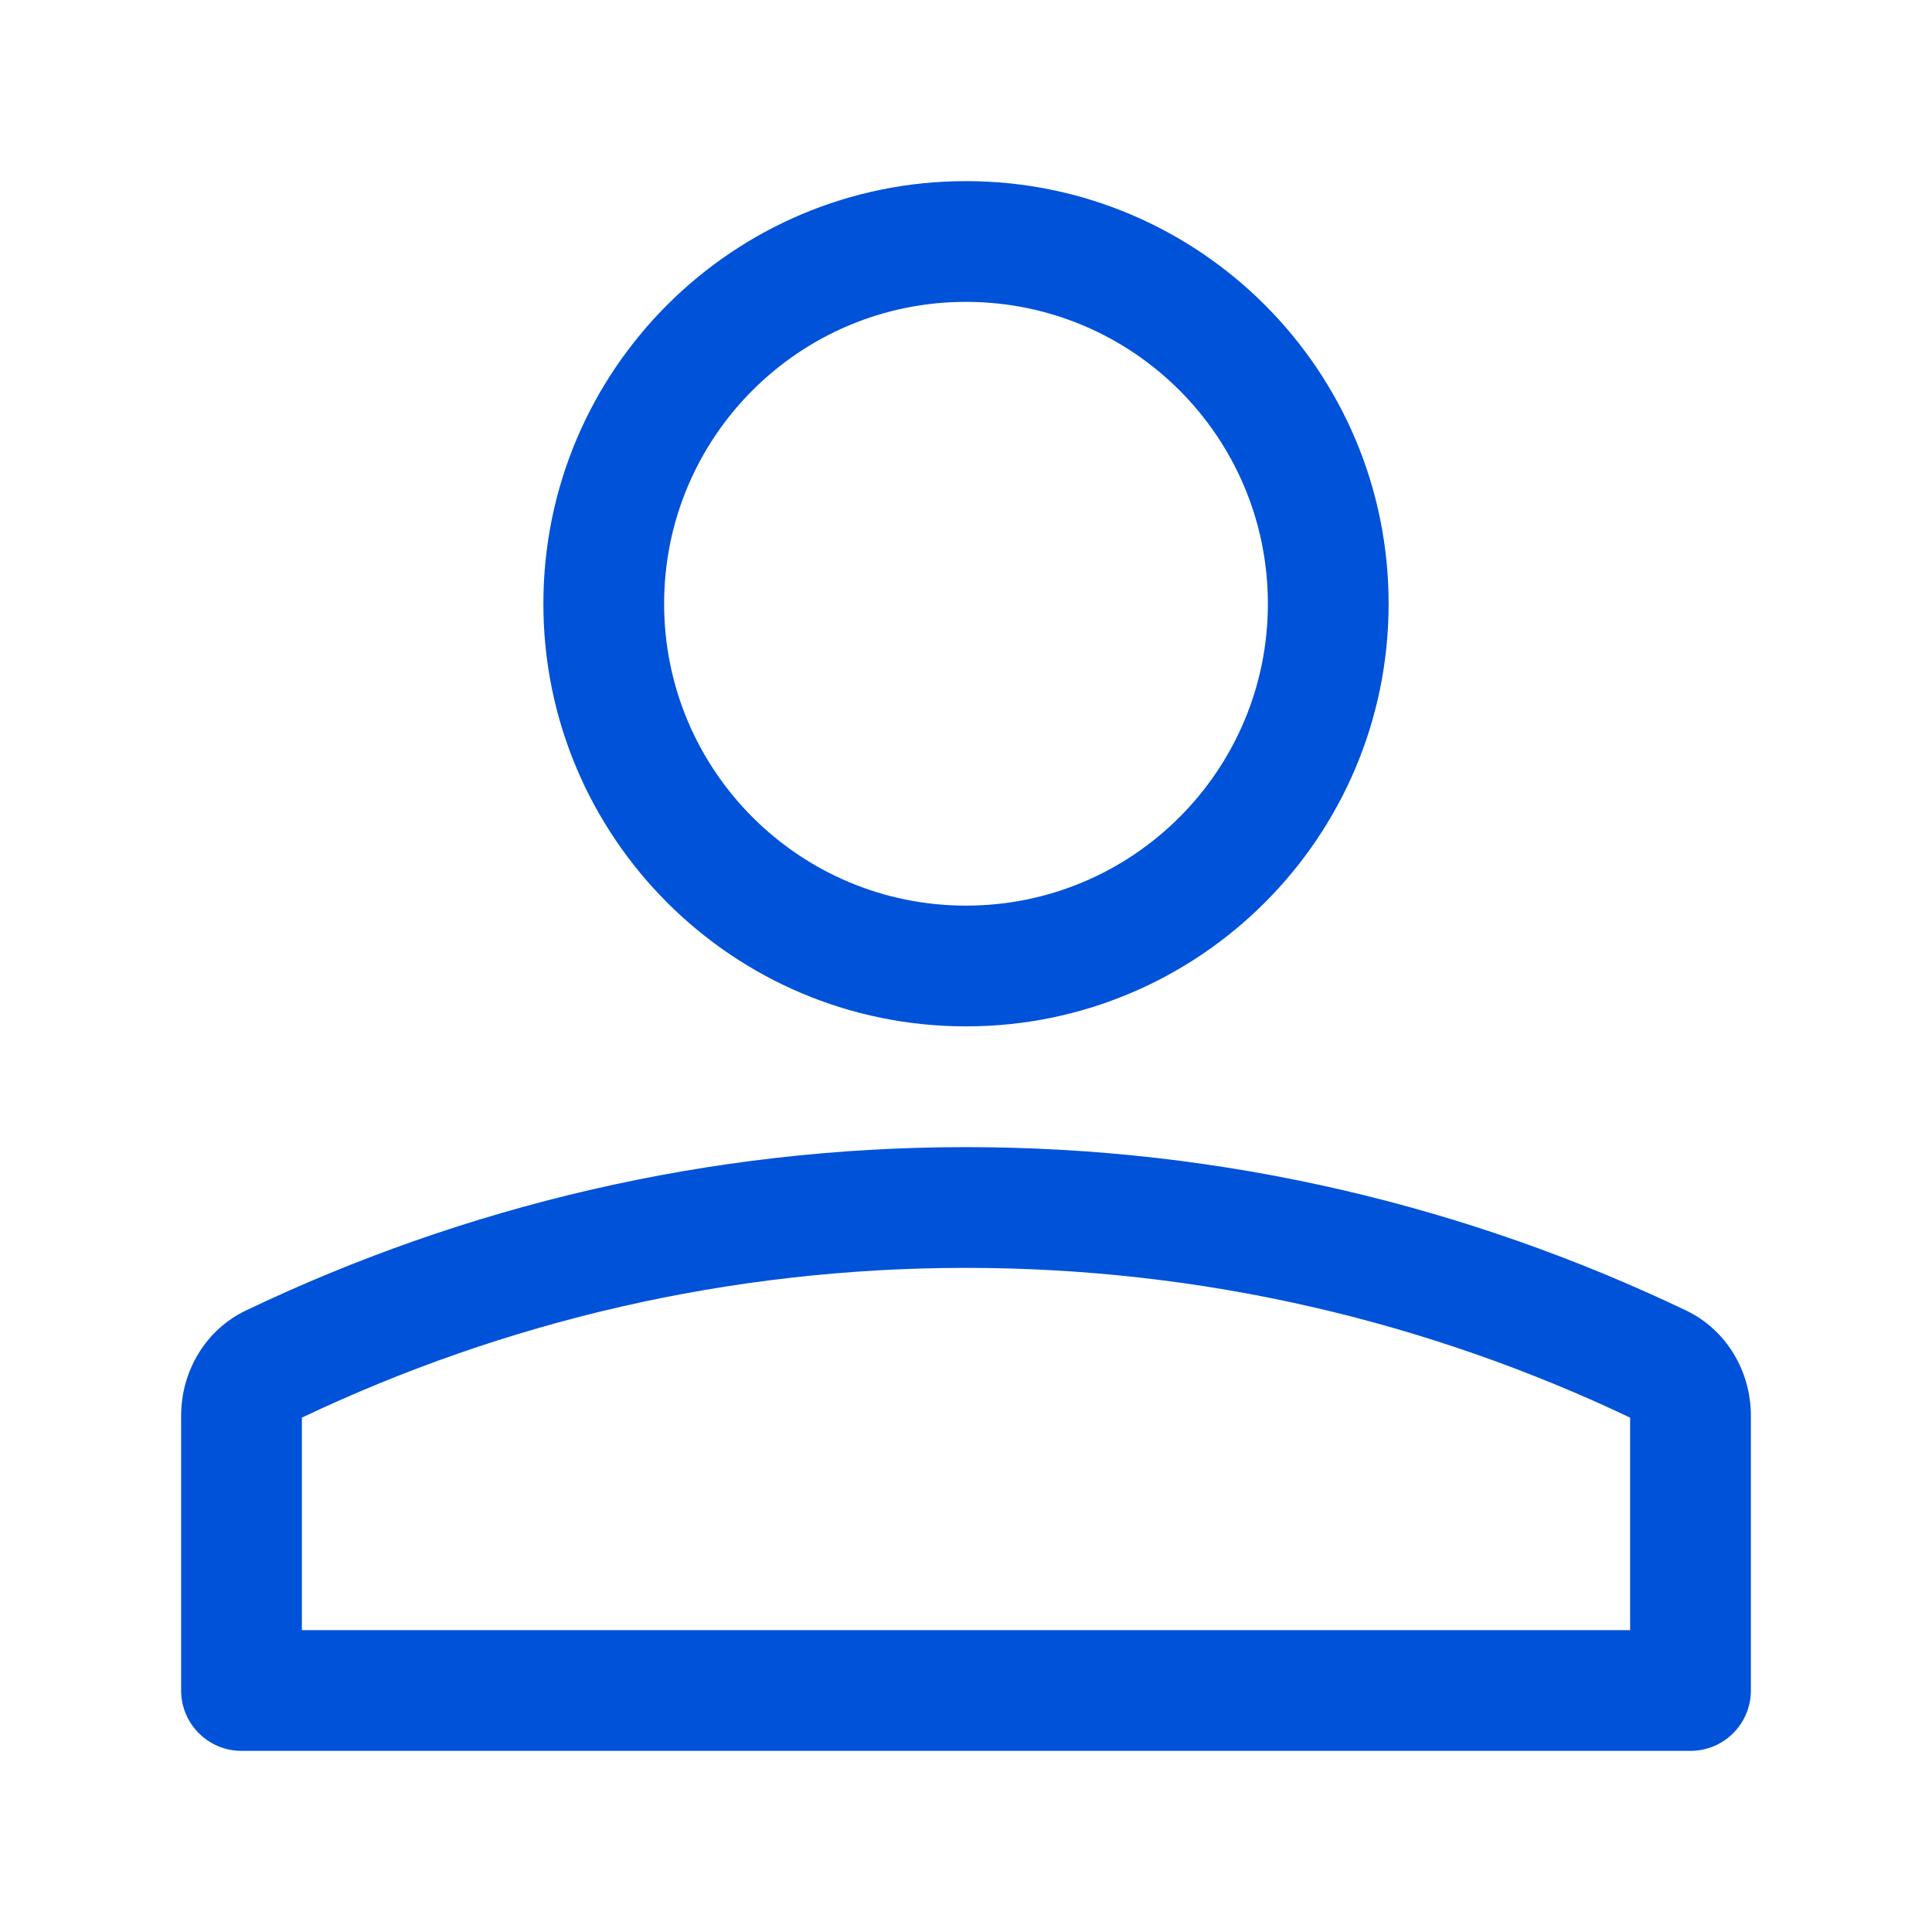 <svg width="40" height="40" viewBox="0 0 40 40" fill="none" xmlns="http://www.w3.org/2000/svg">
<g id="user">
<g id="Union">
<path d="M28.75 12.5C28.75 17.332 24.832 21.25 20 21.25C15.168 21.25 11.25 17.332 11.25 12.5C11.25 7.668 15.168 3.75 20 3.75C24.832 3.75 28.75 7.668 28.75 12.5ZM26.25 12.5C26.25 9.048 23.452 6.25 20 6.25C16.548 6.25 13.75 9.048 13.75 12.5C13.75 15.952 16.548 18.75 20 18.75C23.452 18.75 26.25 15.952 26.25 12.5Z" fill="#0052D9"/>
<path d="M34.908 27.132C35.742 27.531 36.25 28.387 36.25 29.312V35C36.25 35.69 35.69 36.25 35 36.25H5C4.31 36.25 3.75 35.69 3.75 35V29.312C3.75 28.387 4.258 27.531 5.092 27.132C9.624 24.968 14.666 23.75 20 23.75C25.334 23.75 30.377 24.968 34.908 27.132ZM20 26.25C15.084 26.25 10.436 27.364 6.25 29.35V33.75H33.75V29.35C29.564 27.364 24.916 26.25 20 26.25Z" fill="#0052D9"/>
</g>
</g>
</svg>
